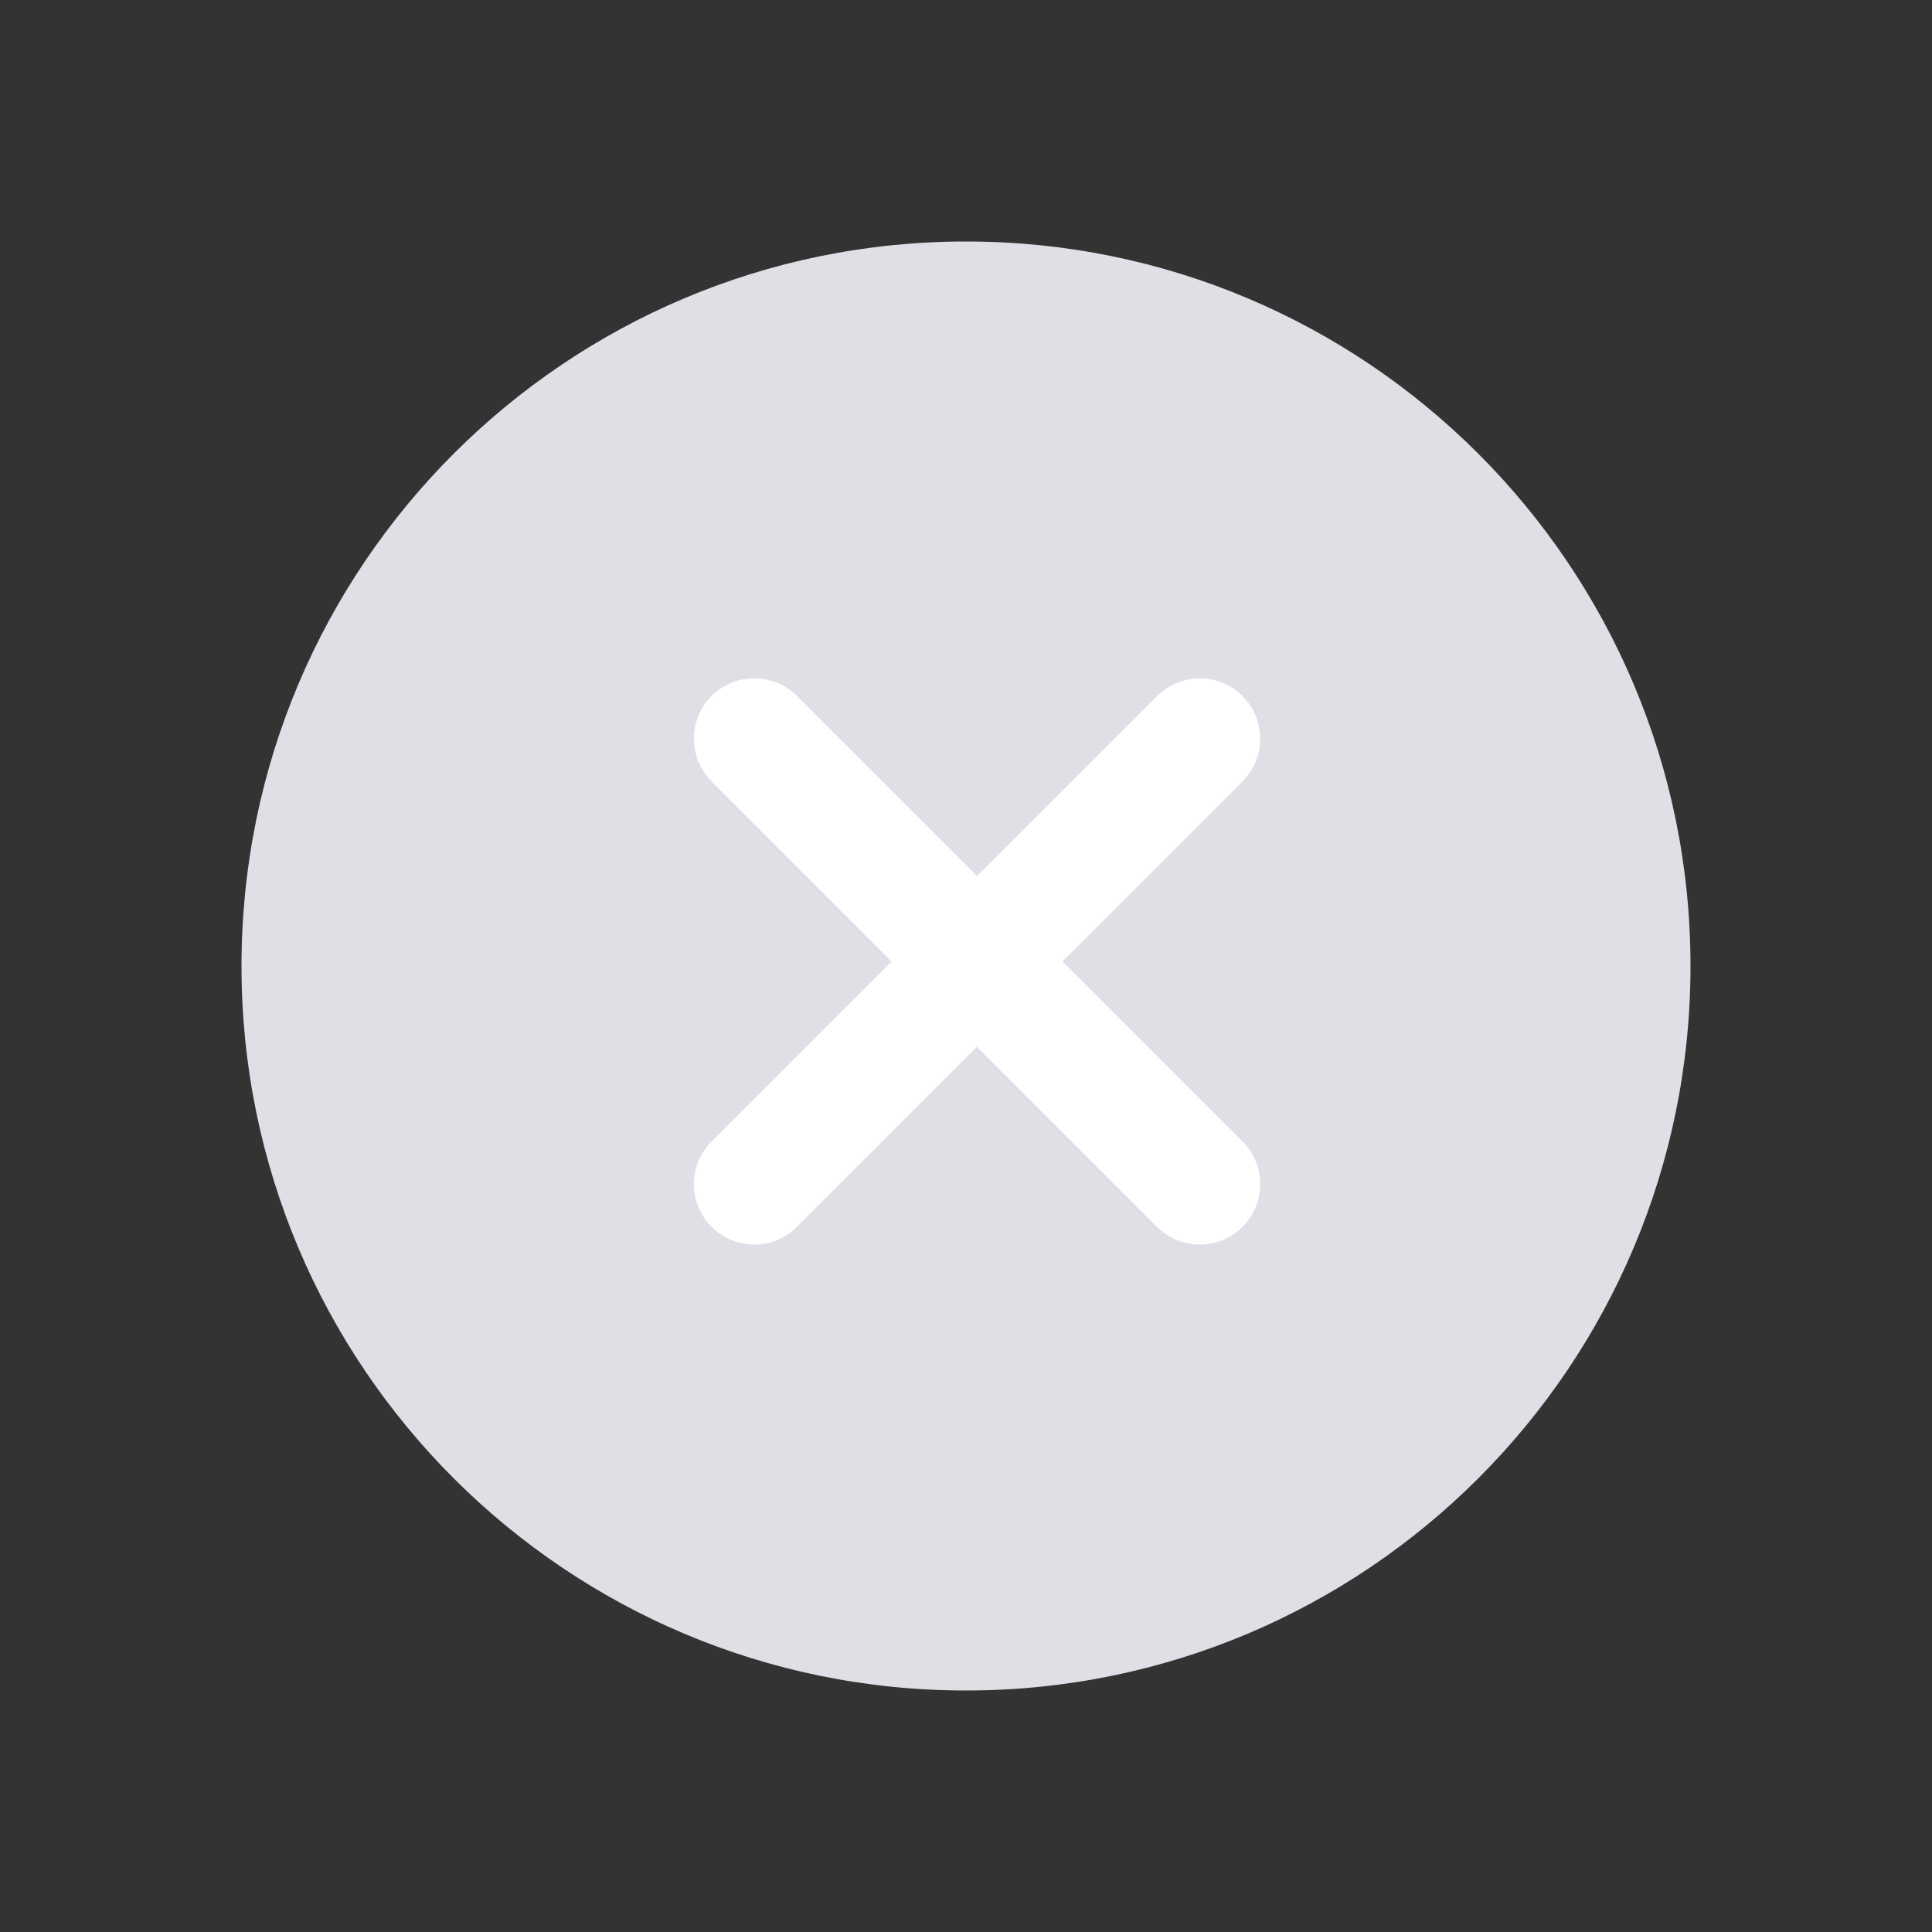 <svg width="16" height="16" viewBox="0 0 16 16" fill="none" xmlns="http://www.w3.org/2000/svg">
<rect x="0" y="0" width="16" height="16" fill="#333333" stroke="none"/>
<path d="M8 14C11.314 14 14 11.314 14 8C14 4.686 11.314 2 8 2C4.686 2 2 4.686 2 8C2 11.314 4.686 14 8 14Z" fill="#DFDFE6"/>
<path fill-rule="evenodd" clip-rule="evenodd" d="M6.6 5.764C6.405 5.569 6.088 5.569 5.893 5.764C5.698 5.959 5.698 6.276 5.893 6.471L7.384 7.962L5.893 9.453C5.698 9.648 5.698 9.965 5.893 10.16C6.089 10.356 6.405 10.356 6.6 10.16L8.091 8.669L9.582 10.16C9.778 10.356 10.094 10.356 10.29 10.16C10.485 9.965 10.485 9.648 10.29 9.453L8.799 7.962L10.29 6.471C10.485 6.276 10.485 5.959 10.29 5.764C10.094 5.569 9.778 5.569 9.583 5.764L8.091 7.255L6.6 5.764Z" fill="white"/>
</svg>
